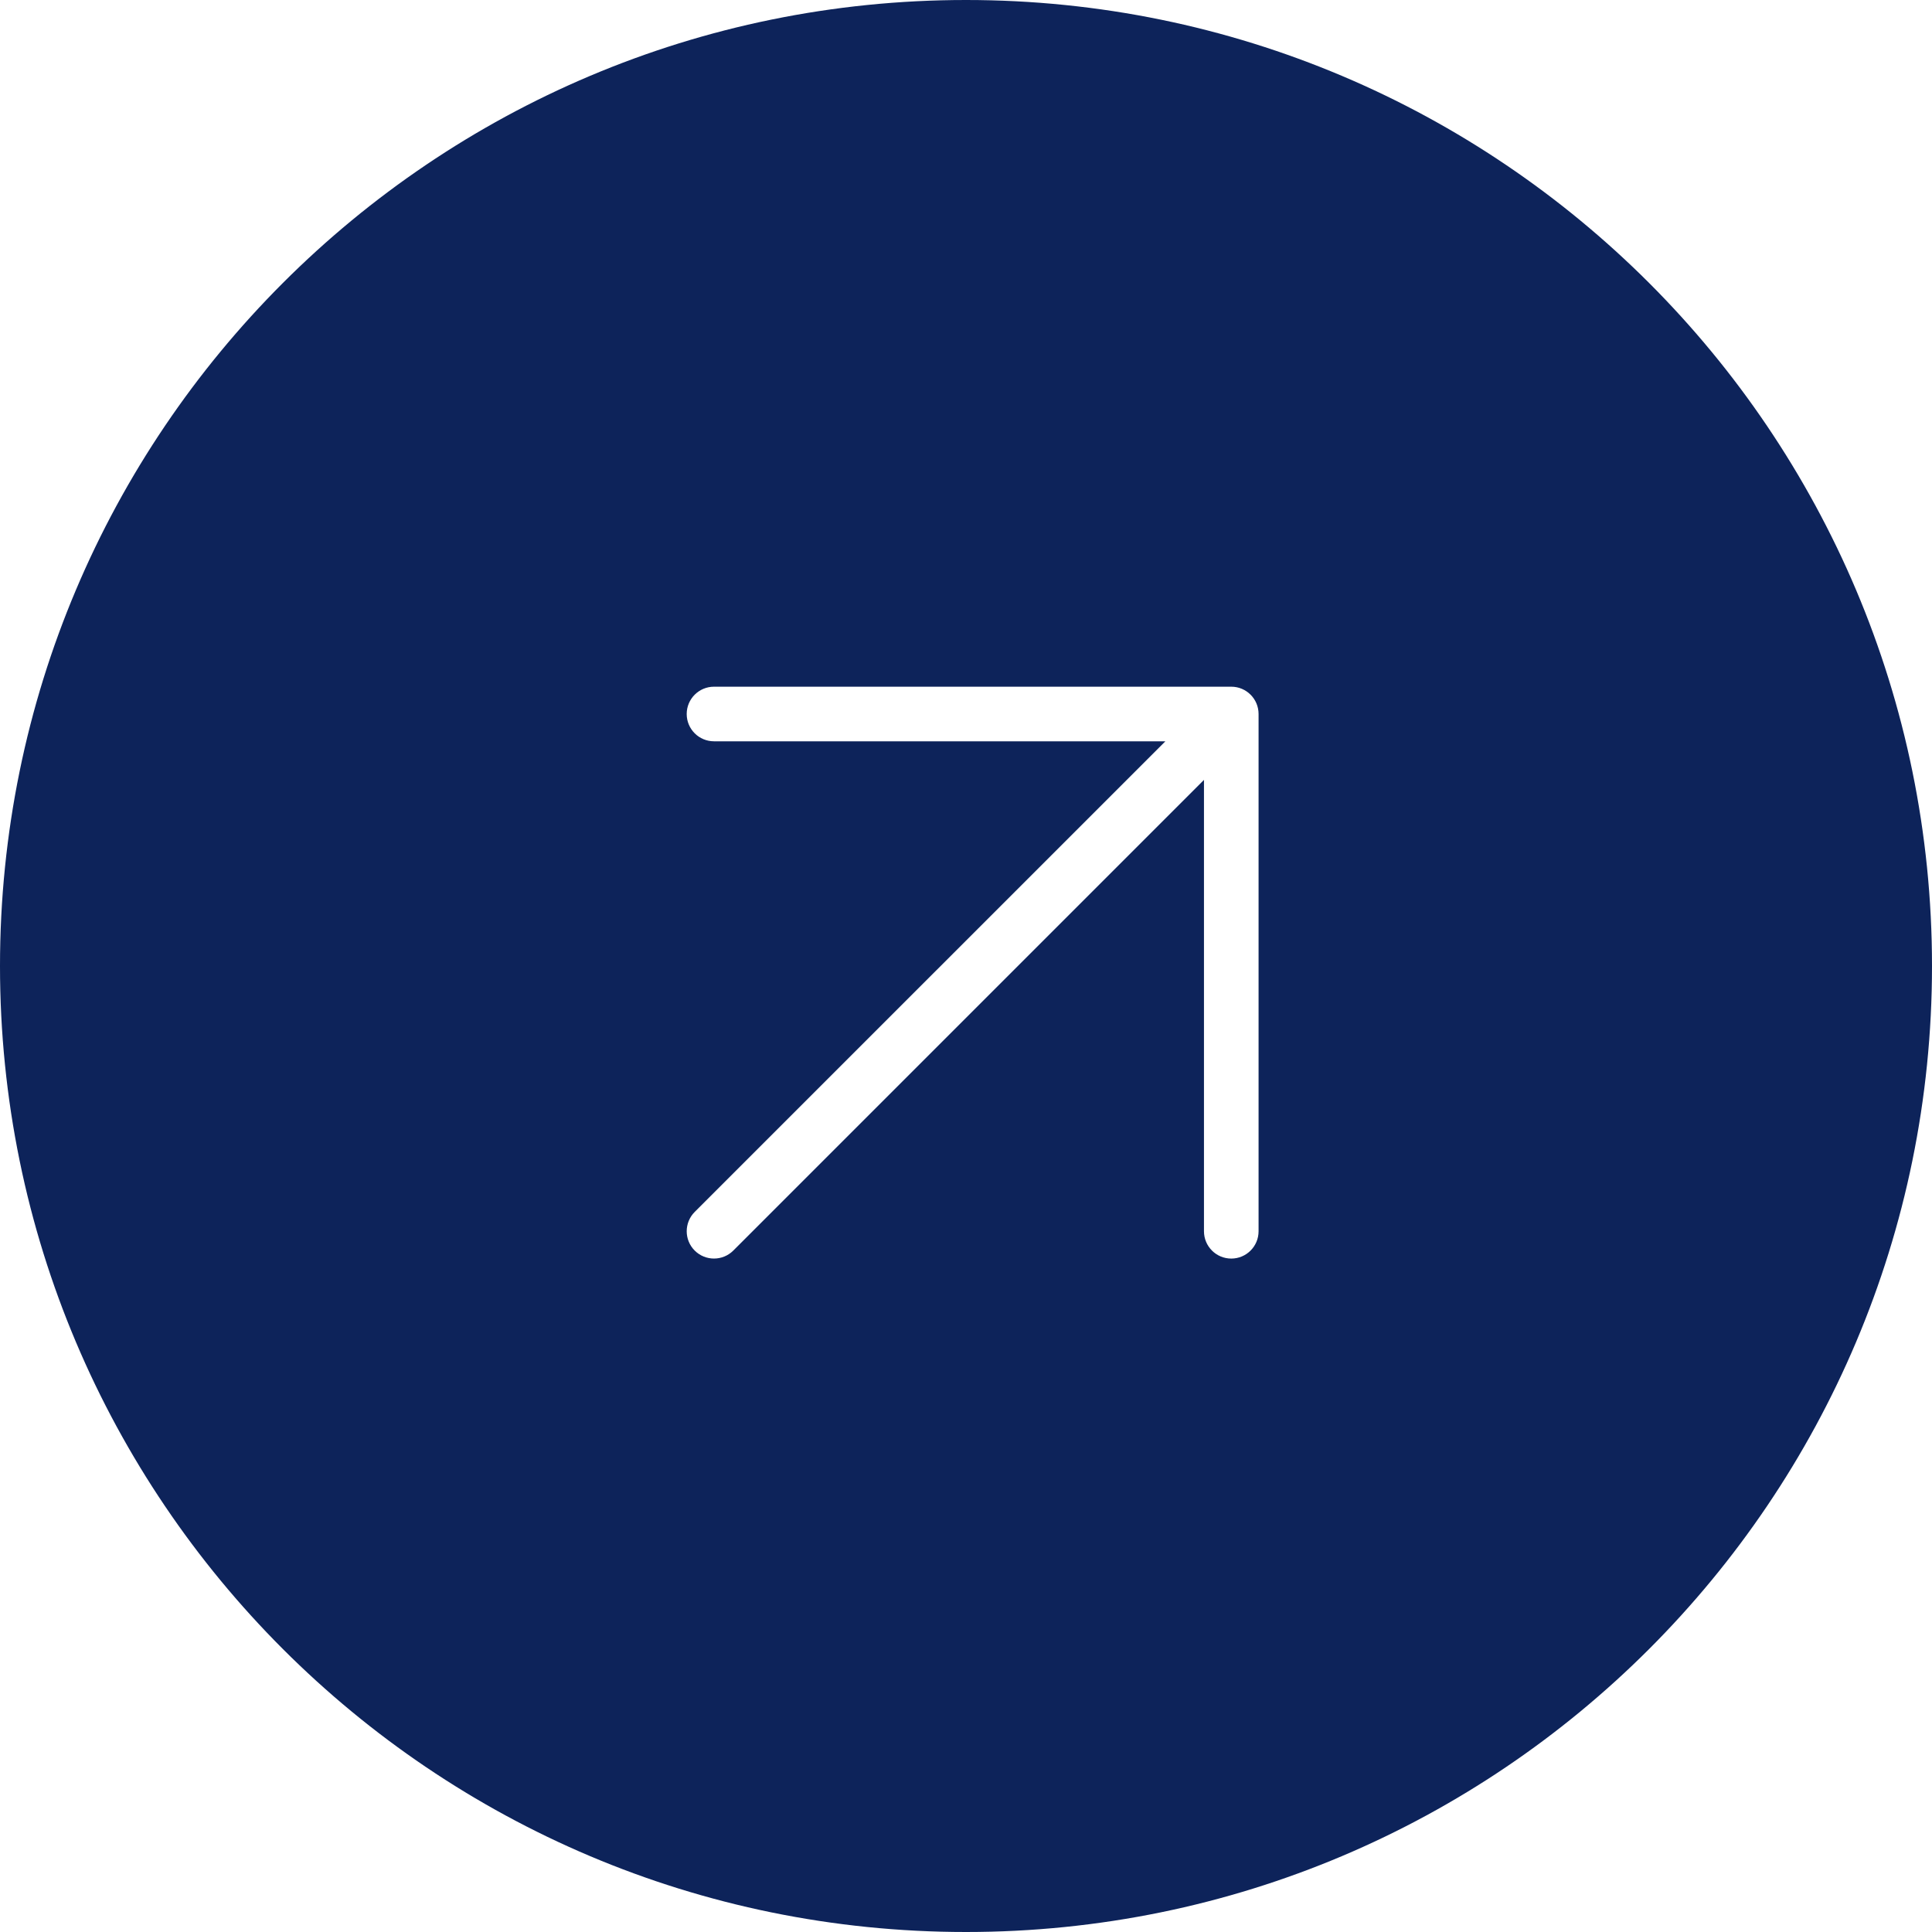 <svg width="46" height="46" viewBox="0 0 46 46" fill="none" xmlns="http://www.w3.org/2000/svg">
<path fill-rule="evenodd" clip-rule="evenodd" d="M23 0C10.297 0 0 10.297 0 23C0 35.703 10.297 46 23 46C35.703 46 46 35.703 46 23C46 10.297 35.703 0 23 0ZM16.35 17C16.35 17.359 16.641 17.65 17 17.65H27.747L16.54 28.856C16.287 29.11 16.287 29.522 16.54 29.775C16.794 30.029 17.206 30.029 17.46 29.775L28.666 18.569V29.316C28.666 29.675 28.957 29.966 29.316 29.966C29.675 29.966 29.966 29.675 29.966 29.316V17C29.966 16.641 29.675 16.35 29.316 16.35H17C16.641 16.35 16.35 16.641 16.35 17Z" fill="#0D235A"/>
</svg>
